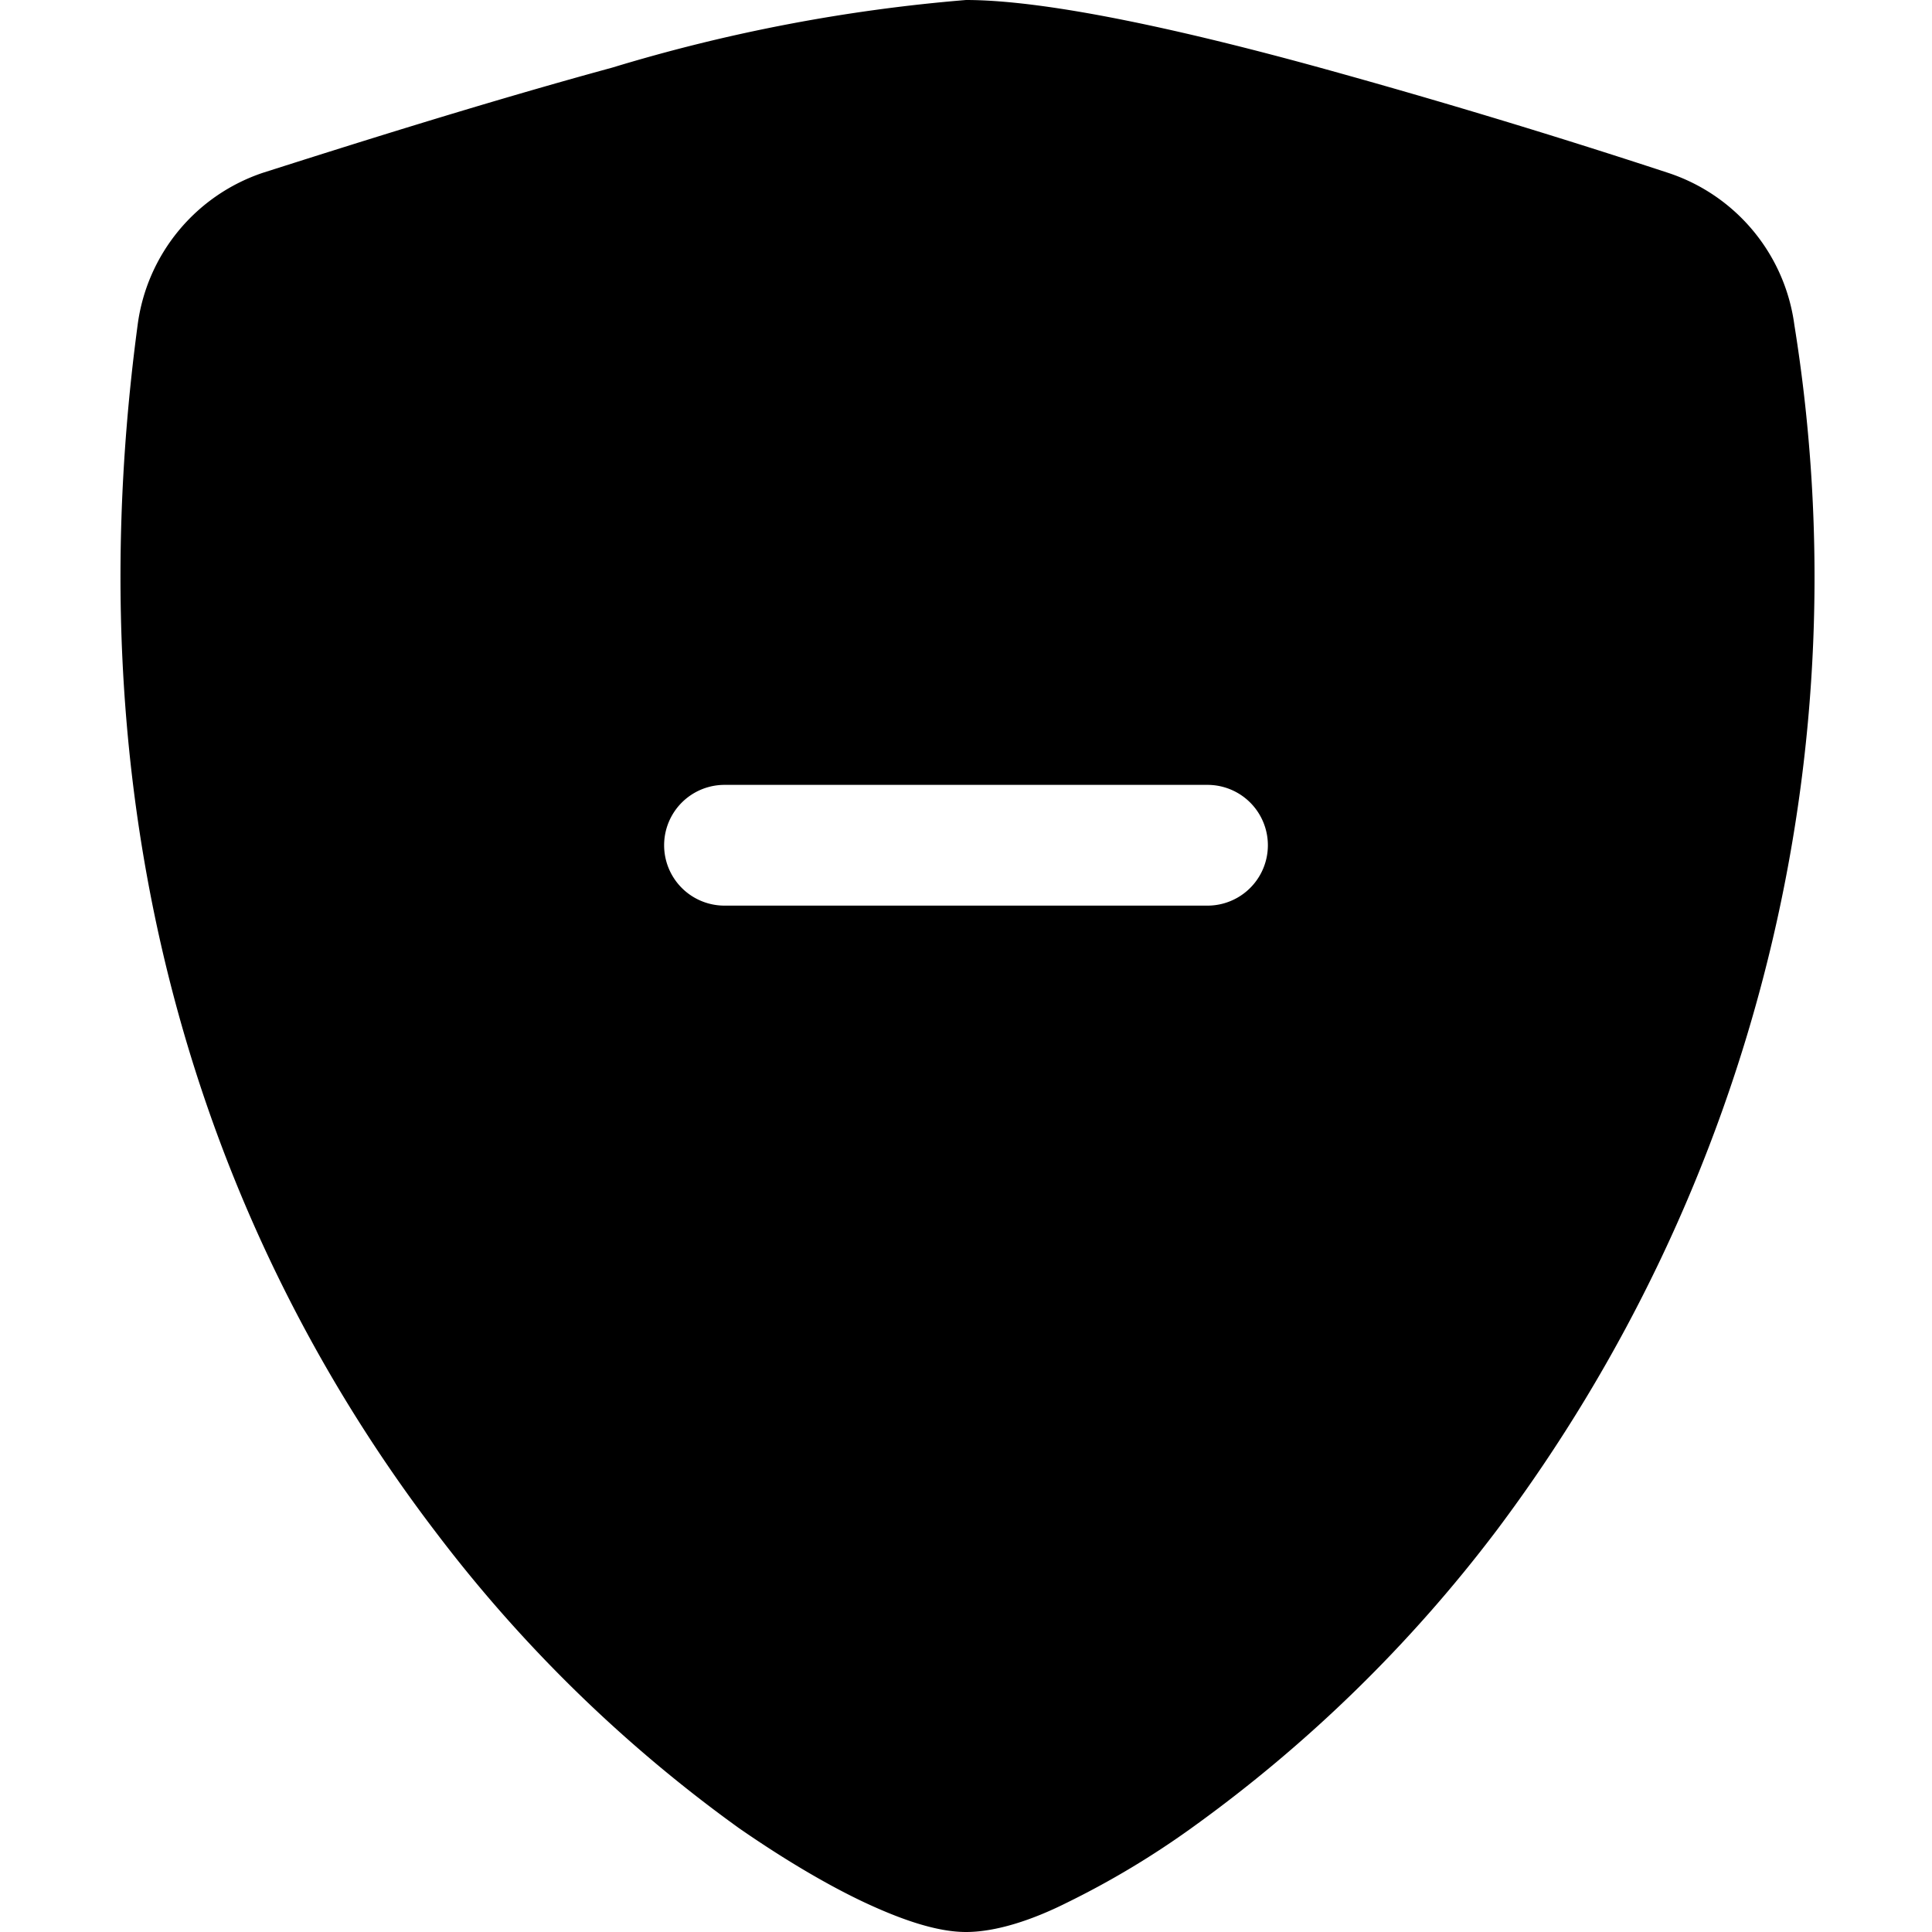 <svg xmlns="http://www.w3.org/2000/svg" viewBox="0 0 16 16"><path fill-rule="evenodd" d="M8 0a14 14 0 0 0-2.93.56c-1.1.3-2.23.66-2.89.87a1.54 1.54 0 0 0-1.04 1.26c-.6 4.48.79 7.8 2.47 10a11.78 11.78 0 0 0 2.51 2.45c.39.27.75.48 1.05.62.28.13.58.24.83.24s.55-.1.83-.24a7.16 7.16 0 0 0 1.05-.63 11.78 11.78 0 0 0 2.51-2.45 13.15 13.15 0 0 0 2.47-9.99 1.54 1.54 0 0 0-1.05-1.26 62.47 62.47 0 0 0-2.88-.87C9.84.26 8.69 0 8 0zM6 7.5a.5.5 0 0 1 0-1h4a.5.5 0 0 1 0 1H6z"/></svg>